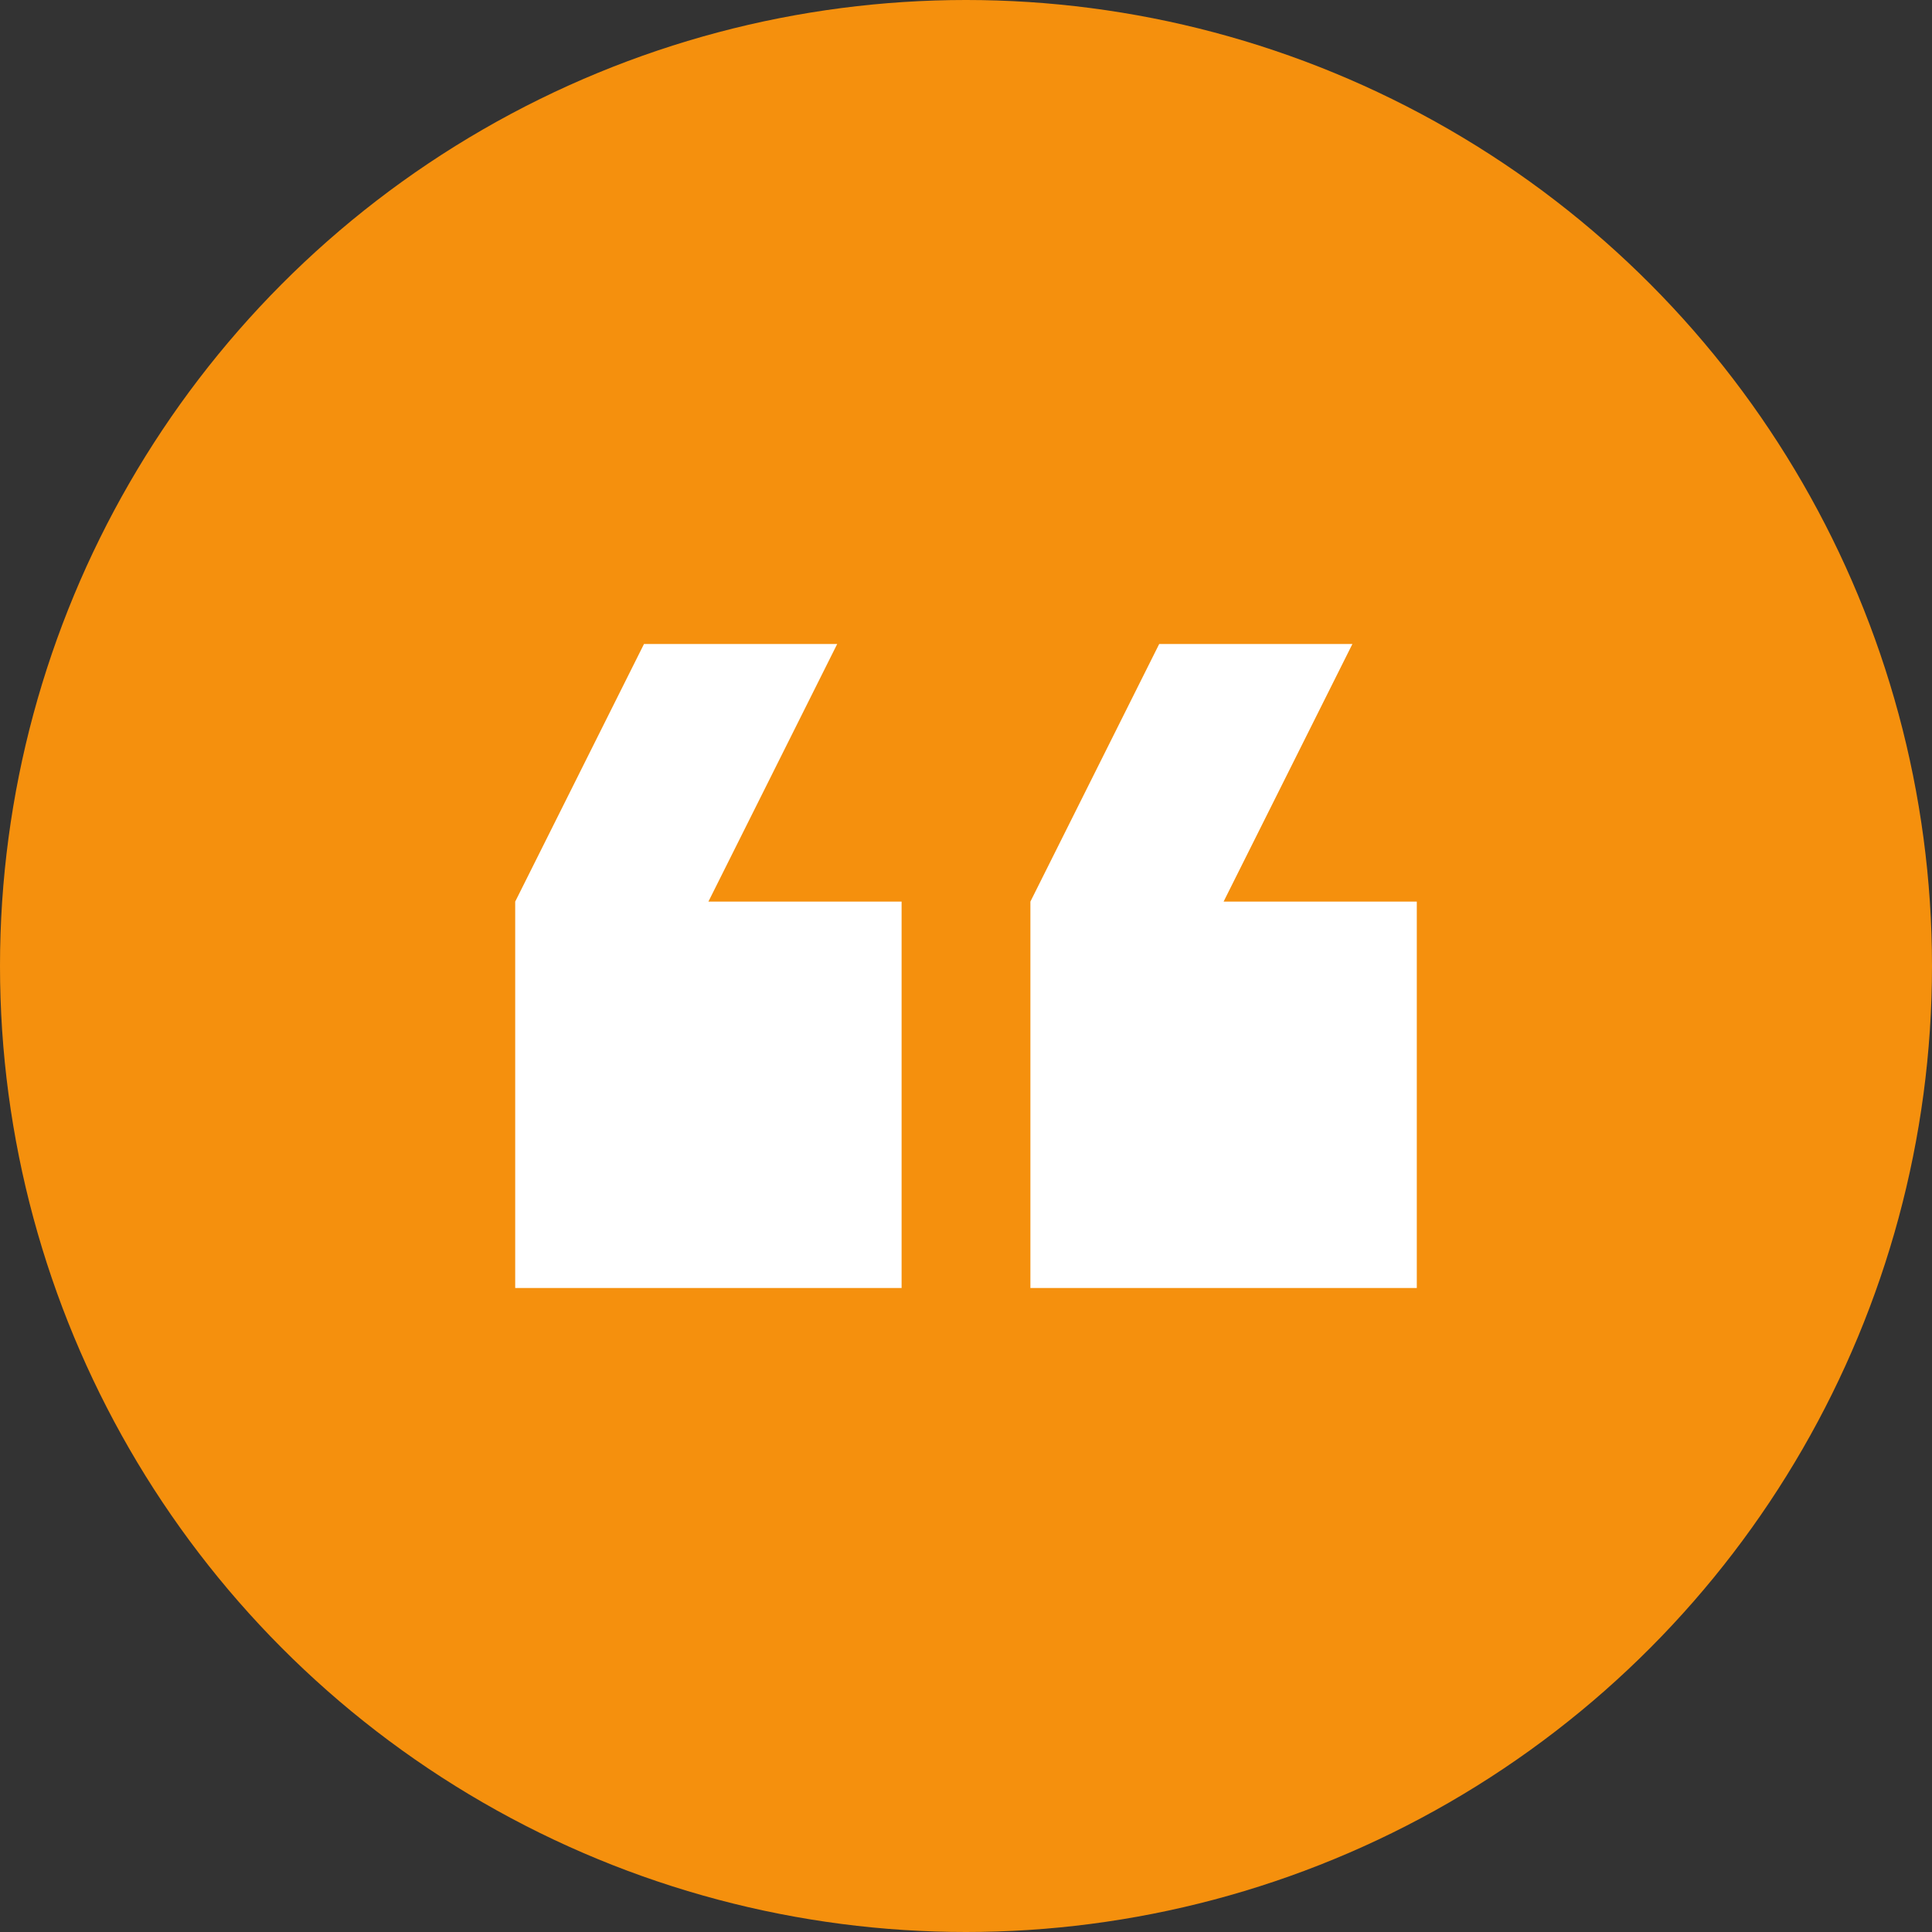 <svg width="90" height="90" viewBox="0 0 90 90" fill="none" xmlns="http://www.w3.org/2000/svg">
<rect x="0" y="0" width="90" height="90" fill="#333333" stroke="none"/>
<circle cx="45" cy="45" r="45" fill="#F5900D"/>
<path d="M63 30H54L48 42V60H66V42H57L63 30ZM39 30H30L24 42V60L42 60V42H33L39 30Z" fill="white"/>
</svg>
